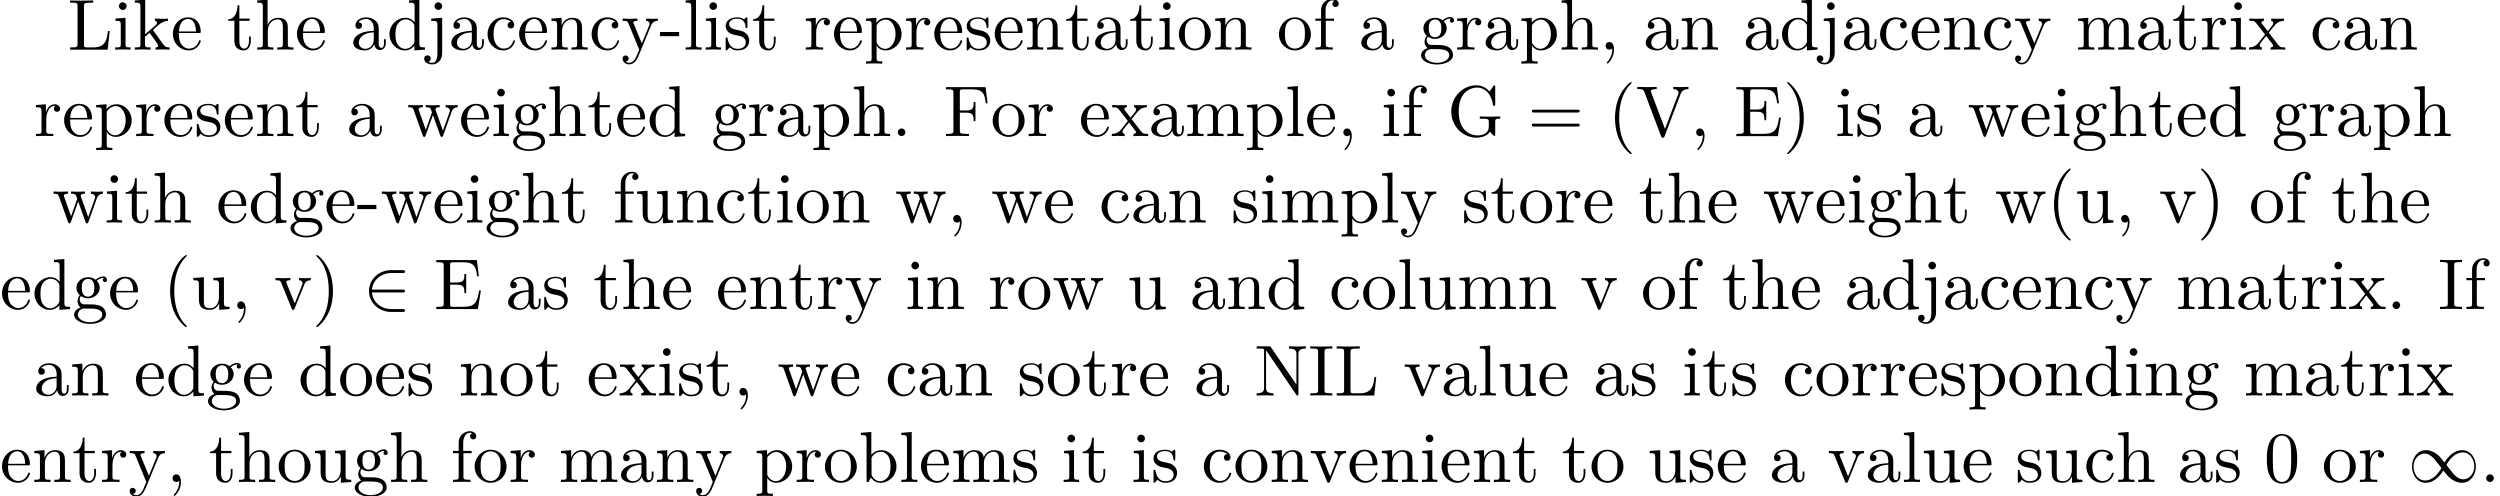 <?xml version='1.0' encoding='UTF-8'?>
<!-- This file was generated by dvisvgm 2.11.1 -->
<svg version='1.1' xmlns='http://www.w3.org/2000/svg' xmlns:xlink='http://www.w3.org/1999/xlink' width='345.644pt' height='68.576pt' viewBox='0 -66.639 345.644 68.576'>
<defs>
<path id='g1-40' d='M3.298 2.391C3.298 2.361 3.298 2.341 3.128 2.172C1.883 .917 1.564-.966 1.564-2.491C1.564-4.224 1.943-5.958 3.168-7.203C3.298-7.323 3.298-7.342 3.298-7.372C3.298-7.442 3.258-7.472 3.198-7.472C3.098-7.472 2.202-6.795 1.614-5.529C1.106-4.433 .986-3.328 .986-2.491C.986-1.714 1.096-.508 1.644 .618C2.242 1.843 3.098 2.491 3.198 2.491C3.258 2.491 3.298 2.461 3.298 2.391Z'/>
<path id='g1-41' d='M2.879-2.491C2.879-3.268 2.77-4.473 2.222-5.599C1.624-6.824 .767-7.472 .667-7.472C.608-7.472 .568-7.432 .568-7.372C.568-7.342 .568-7.323 .757-7.143C1.733-6.157 2.301-4.573 2.301-2.491C2.301-.787 1.933 .966 .697 2.222C.568 2.341 .568 2.361 .568 2.391C.568 2.451 .608 2.491 .667 2.491C.767 2.491 1.664 1.813 2.252 .548C2.76-.548 2.879-1.654 2.879-2.491Z'/>
<path id='g1-44' d='M2.022-.01C2.022-.648 1.783-1.056 1.385-1.056C1.036-1.056 .857-.787 .857-.528S1.026 0 1.385 0C1.534 0 1.674-.06 1.783-.159C1.803 .628 1.524 1.235 1.086 1.704C1.026 1.763 1.016 1.773 1.016 1.813C1.016 1.883 1.066 1.923 1.116 1.923C1.235 1.923 2.022 1.136 2.022-.01Z'/>
<path id='g1-45' d='M2.75-1.863V-2.441H.11V-1.863H2.75Z'/>
<path id='g1-46' d='M1.913-.528C1.913-.817 1.674-1.056 1.385-1.056S.857-.817 .857-.528S1.096 0 1.385 0S1.913-.239 1.913-.528Z'/>
<path id='g1-48' d='M4.583-3.188C4.583-3.985 4.533-4.782 4.184-5.519C3.726-6.476 2.909-6.635 2.491-6.635C1.893-6.635 1.166-6.376 .757-5.45C.438-4.762 .389-3.985 .389-3.188C.389-2.441 .428-1.544 .837-.787C1.265 .02 1.993 .219 2.481 .219C3.019 .219 3.776 .01 4.214-.936C4.533-1.624 4.583-2.401 4.583-3.188ZM3.756-3.308C3.756-2.56 3.756-1.883 3.646-1.245C3.497-.299 2.929 0 2.481 0C2.092 0 1.504-.249 1.325-1.205C1.215-1.803 1.215-2.72 1.215-3.308C1.215-3.945 1.215-4.603 1.295-5.141C1.484-6.326 2.232-6.416 2.481-6.416C2.809-6.416 3.467-6.237 3.656-5.25C3.756-4.692 3.756-3.935 3.756-3.308Z'/>
<path id='g1-61' d='M7.183-3.457C7.183-3.656 6.994-3.656 6.854-3.656H.887C.747-3.656 .558-3.656 .558-3.457S.747-3.258 .897-3.258H6.844C6.994-3.258 7.183-3.258 7.183-3.457ZM7.183-1.524C7.183-1.724 6.994-1.724 6.844-1.724H.897C.747-1.724 .558-1.724 .558-1.524S.747-1.325 .887-1.325H6.854C6.994-1.325 7.183-1.325 7.183-1.524Z'/>
<path id='g1-69' d='M6.496-2.57H6.247C5.998-1.036 5.768-.309 4.055-.309H2.73C2.262-.309 2.242-.379 2.242-.707V-3.367H3.138C4.105-3.367 4.214-3.049 4.214-2.202H4.463V-4.842H4.214C4.214-3.985 4.105-3.676 3.138-3.676H2.242V-6.067C2.242-6.396 2.262-6.466 2.73-6.466H4.015C5.539-6.466 5.808-5.918 5.968-4.533H6.217L5.938-6.775H.329V-6.466H.568C1.335-6.466 1.355-6.356 1.355-5.998V-.777C1.355-.418 1.335-.309 .568-.309H.329V0H6.077L6.496-2.57Z'/>
<path id='g1-70' d='M6.077-4.533L5.798-6.775H.329V-6.466H.568C1.335-6.466 1.355-6.356 1.355-5.998V-.777C1.355-.418 1.335-.309 .568-.309H.329V0C.677-.03 1.455-.03 1.843-.03C2.252-.03 3.158-.03 3.517 0V-.309H3.188C2.242-.309 2.242-.438 2.242-.787V-3.238H3.098C4.055-3.238 4.154-2.919 4.154-2.072H4.403V-4.712H4.154C4.154-3.875 4.055-3.547 3.098-3.547H2.242V-6.067C2.242-6.396 2.262-6.466 2.73-6.466H3.925C5.42-6.466 5.669-5.908 5.828-4.533H6.077Z'/>
<path id='g1-71' d='M7.323-2.411V-2.72L6.107-2.69C5.709-2.69 4.862-2.69 4.503-2.72V-2.411H4.822C5.719-2.411 5.748-2.301 5.748-1.933V-1.295C5.748-.179 4.483-.09 4.204-.09C3.557-.09 1.584-.438 1.584-3.407C1.584-6.386 3.547-6.715 4.144-6.715C5.21-6.715 6.117-5.818 6.316-4.354C6.336-4.214 6.336-4.184 6.476-4.184C6.635-4.184 6.635-4.214 6.635-4.423V-6.785C6.635-6.954 6.635-7.024 6.526-7.024C6.486-7.024 6.446-7.024 6.366-6.904L5.868-6.167C5.549-6.486 5.011-7.024 4.025-7.024C2.172-7.024 .558-5.45 .558-3.407S2.152 .219 4.045 .219C4.772 .219 5.569-.04 5.908-.628C6.037-.408 6.436-.01 6.545-.01C6.635-.01 6.635-.09 6.635-.239V-1.973C6.635-2.361 6.675-2.411 7.323-2.411Z'/>
<path id='g1-73' d='M3.318 0V-.309H3.059C2.271-.309 2.242-.418 2.242-.777V-6.027C2.242-6.386 2.271-6.496 3.059-6.496H3.318V-6.804C2.969-6.775 2.182-6.775 1.803-6.775C1.415-6.775 .628-6.775 .279-6.804V-6.496H.538C1.325-6.496 1.355-6.386 1.355-6.027V-.777C1.355-.418 1.325-.309 .538-.309H.279V0C.628-.03 1.415-.03 1.793-.03C2.182-.03 2.969-.03 3.318 0Z'/>
<path id='g1-76' d='M5.798-2.57H5.549C5.44-1.554 5.3-.309 3.547-.309H2.73C2.262-.309 2.242-.379 2.242-.707V-6.017C2.242-6.356 2.242-6.496 3.188-6.496H3.517V-6.804C3.158-6.775 2.252-6.775 1.843-6.775C1.455-6.775 .677-6.775 .329-6.804V-6.496H.568C1.335-6.496 1.355-6.386 1.355-6.027V-.777C1.355-.418 1.335-.309 .568-.309H.329V0H5.519L5.798-2.57Z'/>
<path id='g1-78' d='M7.133-6.496V-6.804L5.968-6.775L4.802-6.804V-6.496C5.828-6.496 5.828-6.027 5.828-5.758V-1.504L2.311-6.675C2.222-6.795 2.212-6.804 2.022-6.804H.329V-6.496H.618C.767-6.496 .966-6.486 1.116-6.476C1.345-6.446 1.355-6.436 1.355-6.247V-1.046C1.355-.777 1.355-.309 .329-.309V0L1.494-.03L2.66 0V-.309C1.634-.309 1.634-.777 1.634-1.046V-6.227C1.684-6.177 1.694-6.167 1.733-6.107L5.798-.13C5.888-.01 5.898 0 5.968 0C6.107 0 6.107-.07 6.107-.259V-5.758C6.107-6.027 6.107-6.496 7.133-6.496Z'/>
<path id='g1-86' d='M7.273-6.496V-6.804C6.964-6.785 6.565-6.775 6.306-6.775L5.171-6.804V-6.496C5.689-6.486 5.898-6.227 5.898-5.998C5.898-5.918 5.868-5.858 5.848-5.798L4.025-.996L2.122-6.027C2.062-6.167 2.062-6.207 2.062-6.207C2.062-6.496 2.63-6.496 2.879-6.496V-6.804C2.521-6.775 1.833-6.775 1.455-6.775L.189-6.804V-6.496C.837-6.496 1.026-6.496 1.166-6.117L3.477 0C3.547 .189 3.597 .219 3.726 .219C3.895 .219 3.915 .169 3.965 .03L6.187-5.828C6.326-6.197 6.595-6.486 7.273-6.496Z'/>
<path id='g1-97' d='M4.812-.887V-1.445H4.563V-.887C4.563-.309 4.314-.249 4.204-.249C3.875-.249 3.836-.697 3.836-.747V-2.74C3.836-3.158 3.836-3.547 3.477-3.915C3.088-4.304 2.59-4.463 2.112-4.463C1.295-4.463 .608-3.995 .608-3.337C.608-3.039 .807-2.869 1.066-2.869C1.345-2.869 1.524-3.068 1.524-3.328C1.524-3.447 1.474-3.776 1.016-3.786C1.285-4.134 1.773-4.244 2.092-4.244C2.58-4.244 3.148-3.856 3.148-2.969V-2.6C2.64-2.57 1.943-2.54 1.315-2.242C.568-1.903 .319-1.385 .319-.946C.319-.139 1.285 .11 1.913 .11C2.57 .11 3.029-.289 3.218-.757C3.258-.359 3.527 .06 3.995 .06C4.204 .06 4.812-.08 4.812-.887ZM3.148-1.395C3.148-.448 2.431-.11 1.983-.11C1.494-.11 1.086-.458 1.086-.956C1.086-1.504 1.504-2.331 3.148-2.391V-1.395Z'/>
<path id='g1-98' d='M5.191-2.152C5.191-3.417 4.214-4.403 3.078-4.403C2.301-4.403 1.873-3.935 1.714-3.756V-6.914L.279-6.804V-6.496C.976-6.496 1.056-6.426 1.056-5.938V0H1.305L1.664-.618C1.813-.389 2.232 .11 2.969 .11C4.154 .11 5.191-.867 5.191-2.152ZM4.364-2.162C4.364-1.793 4.344-1.196 4.055-.747C3.846-.438 3.467-.11 2.929-.11C2.481-.11 2.122-.349 1.883-.717C1.743-.927 1.743-.956 1.743-1.136V-3.188C1.743-3.377 1.743-3.387 1.853-3.547C2.242-4.105 2.79-4.184 3.029-4.184C3.477-4.184 3.836-3.925 4.075-3.547C4.334-3.138 4.364-2.57 4.364-2.162Z'/>
<path id='g1-99' d='M4.134-1.186C4.134-1.285 4.035-1.285 4.005-1.285C3.915-1.285 3.895-1.245 3.875-1.186C3.587-.259 2.939-.139 2.57-.139C2.042-.139 1.166-.568 1.166-2.172C1.166-3.796 1.983-4.214 2.511-4.214C2.6-4.214 3.228-4.204 3.577-3.846C3.168-3.816 3.108-3.517 3.108-3.387C3.108-3.128 3.288-2.929 3.567-2.929C3.826-2.929 4.025-3.098 4.025-3.397C4.025-4.075 3.268-4.463 2.501-4.463C1.255-4.463 .339-3.387 .339-2.152C.339-.877 1.325 .11 2.481 .11C3.816 .11 4.134-1.086 4.134-1.186Z'/>
<path id='g1-100' d='M5.25 0V-.309C4.553-.309 4.473-.379 4.473-.867V-6.914L3.039-6.804V-6.496C3.736-6.496 3.816-6.426 3.816-5.938V-3.786C3.527-4.144 3.098-4.403 2.56-4.403C1.385-4.403 .339-3.427 .339-2.142C.339-.877 1.315 .11 2.451 .11C3.088 .11 3.537-.229 3.786-.548V.11L5.25 0ZM3.786-1.176C3.786-.996 3.786-.976 3.676-.807C3.377-.329 2.929-.11 2.501-.11C2.052-.11 1.694-.369 1.455-.747C1.196-1.156 1.166-1.724 1.166-2.132C1.166-2.501 1.186-3.098 1.474-3.547C1.684-3.856 2.062-4.184 2.6-4.184C2.949-4.184 3.367-4.035 3.676-3.587C3.786-3.417 3.786-3.397 3.786-3.218V-1.176Z'/>
<path id='g1-101' d='M4.134-1.186C4.134-1.285 4.055-1.305 4.005-1.305C3.915-1.305 3.895-1.245 3.875-1.166C3.527-.139 2.63-.139 2.531-.139C2.032-.139 1.634-.438 1.405-.807C1.106-1.285 1.106-1.943 1.106-2.301H3.885C4.105-2.301 4.134-2.301 4.134-2.511C4.134-3.497 3.597-4.463 2.351-4.463C1.196-4.463 .279-3.437 .279-2.192C.279-.857 1.325 .11 2.471 .11C3.686 .11 4.134-.996 4.134-1.186ZM3.477-2.511H1.116C1.176-3.995 2.012-4.244 2.351-4.244C3.377-4.244 3.477-2.899 3.477-2.511Z'/>
<path id='g1-102' d='M3.557-6.326C3.557-6.695 3.188-7.024 2.66-7.024C1.963-7.024 1.116-6.496 1.116-5.44V-4.294H.329V-3.985H1.116V-.757C1.116-.309 1.006-.309 .339-.309V0L1.474-.03C1.873-.03 2.341-.03 2.74 0V-.309H2.531C1.793-.309 1.773-.418 1.773-.777V-3.985H2.909V-4.294H1.743V-5.45C1.743-6.326 2.222-6.804 2.66-6.804C2.69-6.804 2.839-6.804 2.989-6.735C2.869-6.695 2.69-6.565 2.69-6.316C2.69-6.087 2.849-5.888 3.118-5.888C3.407-5.888 3.557-6.087 3.557-6.326Z'/>
<path id='g1-103' d='M4.832-4.025C4.832-4.194 4.712-4.513 4.324-4.513C4.125-4.513 3.686-4.453 3.268-4.045C2.849-4.374 2.431-4.403 2.212-4.403C1.285-4.403 .598-3.716 .598-2.949C.598-2.511 .817-2.132 1.066-1.923C.936-1.773 .757-1.445 .757-1.096C.757-.787 .887-.408 1.196-.209C.598-.04 .279 .389 .279 .787C.279 1.504 1.265 2.052 2.481 2.052C3.656 2.052 4.692 1.544 4.692 .767C4.692 .418 4.553-.09 4.045-.369C3.517-.648 2.939-.648 2.331-.648C2.082-.648 1.654-.648 1.584-.658C1.265-.697 1.056-1.006 1.056-1.325C1.056-1.365 1.056-1.594 1.225-1.793C1.614-1.514 2.022-1.484 2.212-1.484C3.138-1.484 3.826-2.172 3.826-2.939C3.826-3.308 3.666-3.676 3.417-3.905C3.776-4.244 4.134-4.294 4.314-4.294C4.314-4.294 4.384-4.294 4.413-4.284C4.304-4.244 4.254-4.134 4.254-4.015C4.254-3.846 4.384-3.726 4.543-3.726C4.643-3.726 4.832-3.796 4.832-4.025ZM3.078-2.949C3.078-2.68 3.068-2.361 2.919-2.112C2.839-1.993 2.61-1.714 2.212-1.714C1.345-1.714 1.345-2.71 1.345-2.939C1.345-3.208 1.355-3.527 1.504-3.776C1.584-3.895 1.813-4.174 2.212-4.174C3.078-4.174 3.078-3.178 3.078-2.949ZM4.174 .787C4.174 1.325 3.467 1.823 2.491 1.823C1.484 1.823 .797 1.315 .797 .787C.797 .329 1.176-.04 1.614-.07H2.202C3.059-.07 4.174-.07 4.174 .787Z'/>
<path id='g1-104' d='M5.33 0V-.309C4.812-.309 4.563-.309 4.553-.608V-2.511C4.553-3.367 4.553-3.676 4.244-4.035C4.105-4.204 3.776-4.403 3.198-4.403C2.361-4.403 1.923-3.806 1.763-3.447H1.753V-6.914L.319-6.804V-6.496C1.016-6.496 1.096-6.426 1.096-5.938V-.757C1.096-.309 .986-.309 .319-.309V0L1.445-.03L2.56 0V-.309C1.893-.309 1.783-.309 1.783-.757V-2.59C1.783-3.626 2.491-4.184 3.128-4.184C3.756-4.184 3.866-3.646 3.866-3.078V-.757C3.866-.309 3.756-.309 3.088-.309V0L4.214-.03L5.33 0Z'/>
<path id='g1-105' d='M2.461 0V-.309C1.803-.309 1.763-.359 1.763-.747V-4.403L.369-4.294V-3.985C1.016-3.985 1.106-3.925 1.106-3.437V-.757C1.106-.309 .996-.309 .329-.309V0L1.425-.03C1.773-.03 2.122-.01 2.461 0ZM1.913-6.017C1.913-6.286 1.684-6.545 1.385-6.545C1.046-6.545 .847-6.267 .847-6.017C.847-5.748 1.076-5.489 1.375-5.489C1.714-5.489 1.913-5.768 1.913-6.017Z'/>
<path id='g1-106' d='M2.092 .498V-4.403L.578-4.294V-3.985C1.345-3.985 1.435-3.915 1.435-3.427V.518C1.435 .966 1.345 1.823 .707 1.823C.658 1.823 .428 1.823 .169 1.694C.319 1.654 .518 1.514 .518 1.245C.518 .986 .339 .787 .06 .787S-.399 .986-.399 1.245C-.399 1.763 .159 2.042 .727 2.042C1.474 2.042 2.092 1.405 2.092 .498ZM2.092-6.017C2.092-6.286 1.863-6.545 1.564-6.545C1.225-6.545 1.026-6.267 1.026-6.017C1.026-5.748 1.255-5.489 1.554-5.489C1.893-5.489 2.092-5.768 2.092-6.017Z'/>
<path id='g1-107' d='M5.091 0V-.309C4.722-.309 4.503-.309 4.125-.837L2.859-2.62C2.849-2.64 2.8-2.7 2.8-2.73C2.8-2.77 3.507-3.367 3.606-3.447C4.234-3.955 4.653-3.975 4.862-3.985V-4.294C4.573-4.264 4.443-4.264 4.164-4.264C3.806-4.264 3.188-4.284 3.049-4.294V-3.985C3.238-3.975 3.337-3.866 3.337-3.736C3.337-3.537 3.198-3.417 3.118-3.347L1.714-2.132V-6.914L.279-6.804V-6.496C.976-6.496 1.056-6.426 1.056-5.938V-.757C1.056-.309 .946-.309 .279-.309V0L1.365-.03L2.461 0V-.309C1.793-.309 1.684-.309 1.684-.757V-1.783L2.321-2.331C3.088-1.275 3.507-.717 3.507-.538C3.507-.349 3.337-.309 3.148-.309V0L4.224-.03C4.513-.03 4.802-.02 5.091 0Z'/>
<path id='g1-108' d='M2.54 0V-.309C1.873-.309 1.763-.309 1.763-.757V-6.914L.329-6.804V-6.496C1.026-6.496 1.106-6.426 1.106-5.938V-.757C1.106-.309 .996-.309 .329-.309V0L1.435-.03L2.54 0Z'/>
<path id='g1-109' d='M8.1 0V-.309C7.582-.309 7.333-.309 7.323-.608V-2.511C7.323-3.367 7.323-3.676 7.014-4.035C6.874-4.204 6.545-4.403 5.968-4.403C5.131-4.403 4.692-3.806 4.523-3.427C4.384-4.294 3.646-4.403 3.198-4.403C2.471-4.403 2.002-3.975 1.724-3.357V-4.403L.319-4.294V-3.985C1.016-3.985 1.096-3.915 1.096-3.427V-.757C1.096-.309 .986-.309 .319-.309V0L1.445-.03L2.56 0V-.309C1.893-.309 1.783-.309 1.783-.757V-2.59C1.783-3.626 2.491-4.184 3.128-4.184C3.756-4.184 3.866-3.646 3.866-3.078V-.757C3.866-.309 3.756-.309 3.088-.309V0L4.214-.03L5.33 0V-.309C4.663-.309 4.553-.309 4.553-.757V-2.59C4.553-3.626 5.26-4.184 5.898-4.184C6.526-4.184 6.635-3.646 6.635-3.078V-.757C6.635-.309 6.526-.309 5.858-.309V0L6.984-.03L8.1 0Z'/>
<path id='g1-110' d='M5.33 0V-.309C4.812-.309 4.563-.309 4.553-.608V-2.511C4.553-3.367 4.553-3.676 4.244-4.035C4.105-4.204 3.776-4.403 3.198-4.403C2.471-4.403 2.002-3.975 1.724-3.357V-4.403L.319-4.294V-3.985C1.016-3.985 1.096-3.915 1.096-3.427V-.757C1.096-.309 .986-.309 .319-.309V0L1.445-.03L2.56 0V-.309C1.893-.309 1.783-.309 1.783-.757V-2.59C1.783-3.626 2.491-4.184 3.128-4.184C3.756-4.184 3.866-3.646 3.866-3.078V-.757C3.866-.309 3.756-.309 3.088-.309V0L4.214-.03L5.33 0Z'/>
<path id='g1-111' d='M4.692-2.132C4.692-3.407 3.696-4.463 2.491-4.463C1.245-4.463 .279-3.377 .279-2.132C.279-.847 1.315 .11 2.481 .11C3.686 .11 4.692-.867 4.692-2.132ZM3.866-2.212C3.866-1.853 3.866-1.315 3.646-.877C3.427-.428 2.989-.139 2.491-.139C2.062-.139 1.624-.349 1.355-.807C1.106-1.245 1.106-1.853 1.106-2.212C1.106-2.6 1.106-3.138 1.345-3.577C1.614-4.035 2.082-4.244 2.481-4.244C2.919-4.244 3.347-4.025 3.606-3.597S3.866-2.59 3.866-2.212Z'/>
<path id='g1-112' d='M5.191-2.152C5.191-3.417 4.224-4.403 3.108-4.403C2.331-4.403 1.913-3.965 1.714-3.746V-4.403L.279-4.294V-3.985C.986-3.985 1.056-3.925 1.056-3.487V1.176C1.056 1.624 .946 1.624 .279 1.624V1.933L1.395 1.903L2.521 1.933V1.624C1.853 1.624 1.743 1.624 1.743 1.176V-.498V-.588C1.793-.428 2.212 .11 2.969 .11C4.154 .11 5.191-.867 5.191-2.152ZM4.364-2.152C4.364-.946 3.666-.11 2.929-.11C2.531-.11 2.152-.309 1.883-.717C1.743-.927 1.743-.936 1.743-1.136V-3.357C2.032-3.866 2.521-4.154 3.029-4.154C3.756-4.154 4.364-3.278 4.364-2.152Z'/>
<path id='g1-114' d='M3.626-3.796C3.626-4.115 3.318-4.403 2.889-4.403C2.162-4.403 1.803-3.736 1.664-3.308V-4.403L.279-4.294V-3.985C.976-3.985 1.056-3.915 1.056-3.427V-.757C1.056-.309 .946-.309 .279-.309V0L1.415-.03C1.813-.03 2.281-.03 2.68 0V-.309H2.471C1.733-.309 1.714-.418 1.714-.777V-2.311C1.714-3.298 2.132-4.184 2.889-4.184C2.959-4.184 2.979-4.184 2.999-4.174C2.969-4.164 2.77-4.045 2.77-3.786C2.77-3.507 2.979-3.357 3.198-3.357C3.377-3.357 3.626-3.477 3.626-3.796Z'/>
<path id='g1-115' d='M3.587-1.275C3.587-1.803 3.288-2.102 3.168-2.222C2.839-2.54 2.451-2.62 2.032-2.7C1.474-2.809 .807-2.939 .807-3.517C.807-3.866 1.066-4.274 1.923-4.274C3.019-4.274 3.068-3.377 3.088-3.068C3.098-2.979 3.208-2.979 3.208-2.979C3.337-2.979 3.337-3.029 3.337-3.218V-4.224C3.337-4.394 3.337-4.463 3.228-4.463C3.178-4.463 3.158-4.463 3.029-4.344C2.999-4.304 2.899-4.214 2.859-4.184C2.481-4.463 2.072-4.463 1.923-4.463C.707-4.463 .329-3.796 .329-3.238C.329-2.889 .488-2.61 .757-2.391C1.076-2.132 1.355-2.072 2.072-1.933C2.291-1.893 3.108-1.733 3.108-1.016C3.108-.508 2.76-.11 1.983-.11C1.146-.11 .787-.677 .598-1.524C.568-1.654 .558-1.694 .458-1.694C.329-1.694 .329-1.624 .329-1.445V-.13C.329 .04 .329 .11 .438 .11C.488 .11 .498 .1 .687-.09C.707-.11 .707-.13 .887-.319C1.325 .1 1.773 .11 1.983 .11C3.128 .11 3.587-.558 3.587-1.275Z'/>
<path id='g1-116' d='M3.308-1.235V-1.803H3.059V-1.255C3.059-.518 2.76-.139 2.391-.139C1.724-.139 1.724-1.046 1.724-1.215V-3.985H3.148V-4.294H1.724V-6.127H1.474C1.465-5.31 1.166-4.244 .189-4.204V-3.985H1.036V-1.235C1.036-.01 1.963 .11 2.321 .11C3.029 .11 3.308-.598 3.308-1.235Z'/>
<path id='g1-117' d='M5.33 0V-.309C4.633-.309 4.553-.379 4.553-.867V-4.403L3.088-4.294V-3.985C3.786-3.985 3.866-3.915 3.866-3.427V-1.654C3.866-.787 3.387-.11 2.66-.11C1.823-.11 1.783-.578 1.783-1.096V-4.403L.319-4.294V-3.985C1.096-3.985 1.096-3.955 1.096-3.068V-1.574C1.096-.797 1.096 .11 2.61 .11C3.168 .11 3.606-.169 3.895-.787V.11L5.33 0Z'/>
<path id='g1-118' d='M5.061-3.985V-4.294C4.832-4.274 4.543-4.264 4.314-4.264L3.447-4.294V-3.985C3.816-3.975 3.925-3.746 3.925-3.557C3.925-3.467 3.905-3.427 3.866-3.318L2.849-.777L1.733-3.557C1.674-3.686 1.674-3.726 1.674-3.726C1.674-3.985 2.062-3.985 2.242-3.985V-4.294L1.156-4.264C.887-4.264 .488-4.274 .189-4.294V-3.985C.817-3.985 .857-3.925 .986-3.616L2.421-.08C2.481 .06 2.501 .11 2.63 .11S2.8 .02 2.839-.08L4.144-3.318C4.234-3.547 4.403-3.975 5.061-3.985Z'/>
<path id='g1-119' d='M7.004-3.985V-4.294C6.785-4.274 6.496-4.264 6.276-4.264L5.35-4.294V-3.985C5.709-3.975 5.928-3.796 5.928-3.507C5.928-3.447 5.928-3.427 5.878-3.298L4.971-.747L3.985-3.527C3.945-3.646 3.935-3.666 3.935-3.716C3.935-3.985 4.324-3.985 4.523-3.985V-4.294L3.487-4.264C3.188-4.264 2.899-4.274 2.6-4.294V-3.985C2.969-3.985 3.128-3.965 3.228-3.836C3.278-3.776 3.387-3.477 3.457-3.288L2.6-.877L1.654-3.537C1.604-3.656 1.604-3.676 1.604-3.716C1.604-3.985 1.993-3.985 2.192-3.985V-4.294L1.106-4.264L.179-4.294V-3.985C.677-3.985 .797-3.955 .917-3.636L2.172-.11C2.222 .03 2.252 .11 2.381 .11S2.531 .05 2.58-.09L3.587-2.909L4.603-.08C4.643 .03 4.672 .11 4.802 .11S4.961 .02 5.001-.08L6.167-3.347C6.346-3.846 6.655-3.975 7.004-3.985Z'/>
<path id='g1-120' d='M5.141 0V-.309C4.603-.309 4.423-.329 4.194-.618L2.859-2.341C3.158-2.72 3.537-3.208 3.776-3.467C4.085-3.826 4.493-3.975 4.961-3.985V-4.294C4.702-4.274 4.403-4.264 4.144-4.264C3.846-4.264 3.318-4.284 3.188-4.294V-3.985C3.397-3.965 3.477-3.836 3.477-3.676S3.377-3.387 3.328-3.328L2.71-2.55L1.933-3.557C1.843-3.656 1.843-3.676 1.843-3.736C1.843-3.885 1.993-3.975 2.192-3.985V-4.294L1.116-4.264C.907-4.264 .438-4.274 .169-4.294V-3.985C.867-3.985 .877-3.975 1.345-3.377L2.331-2.092C1.863-1.494 1.863-1.474 1.395-.907C.917-.329 .329-.309 .12-.309V0C.379-.02 .687-.03 .946-.03L1.893 0V-.309C1.674-.339 1.604-.468 1.604-.618C1.604-.837 1.893-1.166 2.501-1.883L3.258-.887C3.337-.777 3.467-.618 3.467-.558C3.467-.468 3.377-.319 3.108-.309V0L4.184-.03C4.453-.03 4.842-.02 5.141 0Z'/>
<path id='g1-121' d='M5.061-3.985V-4.294C4.832-4.274 4.543-4.264 4.314-4.264L3.447-4.294V-3.985C3.756-3.975 3.915-3.806 3.915-3.557C3.915-3.457 3.905-3.437 3.856-3.318L2.849-.867L1.743-3.547C1.704-3.646 1.684-3.686 1.684-3.726C1.684-3.985 2.052-3.985 2.242-3.985V-4.294L1.156-4.264C.887-4.264 .488-4.274 .189-4.294V-3.985C.667-3.985 .857-3.985 .996-3.636L2.491 0L2.242 .588C2.022 1.136 1.743 1.823 1.106 1.823C1.056 1.823 .827 1.823 .638 1.644C.946 1.604 1.026 1.385 1.026 1.225C1.026 .966 .837 .807 .608 .807C.408 .807 .189 .936 .189 1.235C.189 1.684 .608 2.042 1.106 2.042C1.733 2.042 2.142 1.474 2.381 .907L4.134-3.347C4.394-3.975 4.902-3.985 5.061-3.985Z'/>
<path id='g0-49' d='M9.395-2.152C9.395-3.258 8.697-4.403 7.512-4.403C6.077-4.403 5.191-2.929 5.061-2.71C4.394-3.517 4.384-3.527 4.164-3.716C3.846-3.985 3.258-4.403 2.471-4.403C1.315-4.403 .558-3.318 .558-2.142C.558-1.036 1.255 .11 2.441 .11C3.875 .11 4.762-1.365 4.892-1.584C5.559-.777 5.569-.767 5.788-.578C6.107-.309 6.695 .11 7.482 .11C8.638 .11 9.395-.976 9.395-2.152ZM9.176-2.152C9.176-1.156 8.478-.369 7.641-.369C7.183-.369 6.775-.598 6.326-1.086C6.047-1.395 5.599-2.022 5.32-2.361C5.699-3.039 6.456-4.085 7.582-4.085C8.638-4.085 9.176-3.049 9.176-2.152ZM4.633-1.933C4.254-1.255 3.497-.209 2.371-.209C1.315-.209 .777-1.245 .777-2.142C.777-3.138 1.474-3.925 2.311-3.925C2.77-3.925 3.178-3.696 3.626-3.208C3.905-2.899 4.354-2.271 4.633-1.933Z'/>
<path id='g0-50' d='M5.808 .199C5.808 0 5.619 0 5.479 0H3.895C2.501 0 1.355-.956 1.235-2.291H5.479C5.619-2.291 5.808-2.291 5.808-2.491S5.619-2.69 5.479-2.69H1.235C1.355-4.045 2.531-4.981 3.885-4.981H5.479C5.619-4.981 5.808-4.981 5.808-5.181S5.619-5.38 5.479-5.38H3.856C2.262-5.38 .827-4.164 .827-2.491C.827-.837 2.242 .399 3.866 .399H5.479C5.619 .399 5.808 .399 5.808 .199Z'/>
</defs>
<g id='page1'>
<use x='9.367' y='-59.776' xlink:href='#g1-76'/>
<use x='15.594' y='-59.776' xlink:href='#g1-105'/>
<use x='18.361' y='-59.776' xlink:href='#g1-107'/>
<use x='23.62' y='-59.776' xlink:href='#g1-101'/>
<use x='31.368' y='-59.776' xlink:href='#g1-116'/>
<use x='35.243' y='-59.776' xlink:href='#g1-104'/>
<use x='40.778' y='-59.776' xlink:href='#g1-101'/>
<use x='48.526' y='-59.776' xlink:href='#g1-97'/>
<use x='53.508' y='-59.776' xlink:href='#g1-100'/>
<use x='59.042' y='-59.776' xlink:href='#g1-106'/>
<use x='62.086' y='-59.776' xlink:href='#g1-97'/>
<use x='67.068' y='-59.776' xlink:href='#g1-99'/>
<use x='71.496' y='-59.776' xlink:href='#g1-101'/>
<use x='75.924' y='-59.776' xlink:href='#g1-110'/>
<use x='81.458' y='-59.776' xlink:href='#g1-99'/>
<use x='85.886' y='-59.776' xlink:href='#g1-121'/>
<use x='91.144' y='-59.776' xlink:href='#g1-45'/>
<use x='94.465' y='-59.776' xlink:href='#g1-108'/>
<use x='97.233' y='-59.776' xlink:href='#g1-105'/>
<use x='100' y='-59.776' xlink:href='#g1-115'/>
<use x='103.93' y='-59.776' xlink:href='#g1-116'/>
<use x='111.125' y='-59.776' xlink:href='#g1-114'/>
<use x='115.027' y='-59.776' xlink:href='#g1-101'/>
<use x='119.455' y='-59.776' xlink:href='#g1-112'/>
<use x='124.99' y='-59.776' xlink:href='#g1-114'/>
<use x='128.892' y='-59.776' xlink:href='#g1-101'/>
<use x='133.32' y='-59.776' xlink:href='#g1-115'/>
<use x='137.25' y='-59.776' xlink:href='#g1-101'/>
<use x='141.678' y='-59.776' xlink:href='#g1-110'/>
<use x='147.212' y='-59.776' xlink:href='#g1-116'/>
<use x='151.087' y='-59.776' xlink:href='#g1-97'/>
<use x='156.068' y='-59.776' xlink:href='#g1-116'/>
<use x='159.943' y='-59.776' xlink:href='#g1-105'/>
<use x='162.71' y='-59.776' xlink:href='#g1-111'/>
<use x='167.691' y='-59.776' xlink:href='#g1-110'/>
<use x='176.547' y='-59.776' xlink:href='#g1-111'/>
<use x='181.528' y='-59.776' xlink:href='#g1-102'/>
<use x='187.893' y='-59.776' xlink:href='#g1-97'/>
<use x='196.195' y='-59.776' xlink:href='#g1-103'/>
<use x='201.177' y='-59.776' xlink:href='#g1-114'/>
<use x='205.079' y='-59.776' xlink:href='#g1-97'/>
<use x='210.06' y='-59.776' xlink:href='#g1-112'/>
<use x='215.595' y='-59.776' xlink:href='#g1-104'/>
<use x='221.13' y='-59.776' xlink:href='#g1-44'/>
<use x='227.218' y='-59.776' xlink:href='#g1-97'/>
<use x='232.199' y='-59.776' xlink:href='#g1-110'/>
<use x='241.055' y='-59.776' xlink:href='#g1-97'/>
<use x='246.036' y='-59.776' xlink:href='#g1-100'/>
<use x='251.571' y='-59.776' xlink:href='#g1-106'/>
<use x='254.615' y='-59.776' xlink:href='#g1-97'/>
<use x='259.596' y='-59.776' xlink:href='#g1-99'/>
<use x='264.024' y='-59.776' xlink:href='#g1-101'/>
<use x='268.452' y='-59.776' xlink:href='#g1-110'/>
<use x='273.987' y='-59.776' xlink:href='#g1-99'/>
<use x='278.415' y='-59.776' xlink:href='#g1-121'/>
<use x='286.994' y='-59.776' xlink:href='#g1-109'/>
<use x='295.296' y='-59.776' xlink:href='#g1-97'/>
<use x='300.277' y='-59.776' xlink:href='#g1-116'/>
<use x='304.151' y='-59.776' xlink:href='#g1-114'/>
<use x='308.053' y='-59.776' xlink:href='#g1-105'/>
<use x='310.821' y='-59.776' xlink:href='#g1-120'/>
<use x='319.4' y='-59.776' xlink:href='#g1-99'/>
<use x='323.828' y='-59.776' xlink:href='#g1-97'/>
<use x='328.809' y='-59.776' xlink:href='#g1-110'/>
<use x='4.684' y='-47.821' xlink:href='#g1-114'/>
<use x='8.586' y='-47.821' xlink:href='#g1-101'/>
<use x='13.014' y='-47.821' xlink:href='#g1-112'/>
<use x='18.549' y='-47.821' xlink:href='#g1-114'/>
<use x='22.451' y='-47.821' xlink:href='#g1-101'/>
<use x='26.879' y='-47.821' xlink:href='#g1-115'/>
<use x='30.808' y='-47.821' xlink:href='#g1-101'/>
<use x='35.236' y='-47.821' xlink:href='#g1-110'/>
<use x='40.771' y='-47.821' xlink:href='#g1-116'/>
<use x='47.966' y='-47.821' xlink:href='#g1-97'/>
<use x='56.268' y='-47.821' xlink:href='#g1-119'/>
<use x='63.464' y='-47.821' xlink:href='#g1-101'/>
<use x='67.891' y='-47.821' xlink:href='#g1-105'/>
<use x='70.659' y='-47.821' xlink:href='#g1-103'/>
<use x='75.64' y='-47.821' xlink:href='#g1-104'/>
<use x='81.175' y='-47.821' xlink:href='#g1-116'/>
<use x='85.049' y='-47.821' xlink:href='#g1-101'/>
<use x='89.477' y='-47.821' xlink:href='#g1-100'/>
<use x='98.333' y='-47.821' xlink:href='#g1-103'/>
<use x='103.314' y='-47.821' xlink:href='#g1-114'/>
<use x='107.216' y='-47.821' xlink:href='#g1-97'/>
<use x='112.198' y='-47.821' xlink:href='#g1-112'/>
<use x='117.732' y='-47.821' xlink:href='#g1-104'/>
<use x='123.267' y='-47.821' xlink:href='#g1-46'/>
<use x='130.462' y='-47.821' xlink:href='#g1-70'/>
<use x='136.966' y='-47.821' xlink:href='#g1-111'/>
<use x='141.947' y='-47.821' xlink:href='#g1-114'/>
<use x='149.17' y='-47.821' xlink:href='#g1-101'/>
<use x='153.598' y='-47.821' xlink:href='#g1-120'/>
<use x='158.856' y='-47.821' xlink:href='#g1-97'/>
<use x='163.838' y='-47.821' xlink:href='#g1-109'/>
<use x='172.139' y='-47.821' xlink:href='#g1-112'/>
<use x='177.674' y='-47.821' xlink:href='#g1-108'/>
<use x='180.442' y='-47.821' xlink:href='#g1-101'/>
<use x='184.869' y='-47.821' xlink:href='#g1-44'/>
<use x='190.958' y='-47.821' xlink:href='#g1-105'/>
<use x='193.725' y='-47.821' xlink:href='#g1-102'/>
<use x='200.09' y='-47.821' xlink:href='#g1-71'/>
<use x='211.229' y='-47.821' xlink:href='#g1-61'/>
<use x='222.298' y='-47.821' xlink:href='#g1-40'/>
<use x='226.173' y='-47.821' xlink:href='#g1-86'/>
<use x='233.645' y='-47.821' xlink:href='#g1-44'/>
<use x='239.733' y='-47.821' xlink:href='#g1-69'/>
<use x='246.513' y='-47.821' xlink:href='#g1-41'/>
<use x='253.709' y='-47.821' xlink:href='#g1-105'/>
<use x='256.476' y='-47.821' xlink:href='#g1-115'/>
<use x='263.727' y='-47.821' xlink:href='#g1-97'/>
<use x='272.029' y='-47.821' xlink:href='#g1-119'/>
<use x='279.224' y='-47.821' xlink:href='#g1-101'/>
<use x='283.652' y='-47.821' xlink:href='#g1-105'/>
<use x='286.419' y='-47.821' xlink:href='#g1-103'/>
<use x='291.4' y='-47.821' xlink:href='#g1-104'/>
<use x='296.935' y='-47.821' xlink:href='#g1-116'/>
<use x='300.81' y='-47.821' xlink:href='#g1-101'/>
<use x='305.238' y='-47.821' xlink:href='#g1-100'/>
<use x='314.093' y='-47.821' xlink:href='#g1-103'/>
<use x='319.074' y='-47.821' xlink:href='#g1-114'/>
<use x='322.976' y='-47.821' xlink:href='#g1-97'/>
<use x='327.958' y='-47.821' xlink:href='#g1-112'/>
<use x='333.493' y='-47.821' xlink:href='#g1-104'/>
<use x='7.224' y='-35.866' xlink:href='#g1-119'/>
<use x='14.419' y='-35.866' xlink:href='#g1-105'/>
<use x='17.186' y='-35.866' xlink:href='#g1-116'/>
<use x='21.061' y='-35.866' xlink:href='#g1-104'/>
<use x='29.916' y='-35.866' xlink:href='#g1-101'/>
<use x='34.344' y='-35.866' xlink:href='#g1-100'/>
<use x='39.879' y='-35.866' xlink:href='#g1-103'/>
<use x='44.86' y='-35.866' xlink:href='#g1-101'/>
<use x='49.288' y='-35.866' xlink:href='#g1-45'/>
<use x='52.609' y='-35.866' xlink:href='#g1-119'/>
<use x='59.804' y='-35.866' xlink:href='#g1-101'/>
<use x='64.232' y='-35.866' xlink:href='#g1-105'/>
<use x='66.999' y='-35.866' xlink:href='#g1-103'/>
<use x='71.981' y='-35.866' xlink:href='#g1-104'/>
<use x='77.515' y='-35.866' xlink:href='#g1-116'/>
<use x='84.711' y='-35.866' xlink:href='#g1-102'/>
<use x='87.755' y='-35.866' xlink:href='#g1-117'/>
<use x='93.29' y='-35.866' xlink:href='#g1-110'/>
<use x='98.824' y='-35.866' xlink:href='#g1-99'/>
<use x='103.252' y='-35.866' xlink:href='#g1-116'/>
<use x='107.127' y='-35.866' xlink:href='#g1-105'/>
<use x='109.894' y='-35.866' xlink:href='#g1-111'/>
<use x='114.875' y='-35.866' xlink:href='#g1-110'/>
<use x='123.731' y='-35.866' xlink:href='#g1-119'/>
<use x='130.926' y='-35.866' xlink:href='#g1-44'/>
<use x='137.014' y='-35.866' xlink:href='#g1-119'/>
<use x='144.209' y='-35.866' xlink:href='#g1-101'/>
<use x='151.958' y='-35.866' xlink:href='#g1-99'/>
<use x='156.386' y='-35.866' xlink:href='#g1-97'/>
<use x='161.367' y='-35.866' xlink:href='#g1-110'/>
<use x='170.223' y='-35.866' xlink:href='#g1-115'/>
<use x='174.153' y='-35.866' xlink:href='#g1-105'/>
<use x='176.92' y='-35.866' xlink:href='#g1-109'/>
<use x='185.222' y='-35.866' xlink:href='#g1-112'/>
<use x='190.757' y='-35.866' xlink:href='#g1-108'/>
<use x='193.524' y='-35.866' xlink:href='#g1-121'/>
<use x='202.103' y='-35.866' xlink:href='#g1-115'/>
<use x='206.033' y='-35.866' xlink:href='#g1-116'/>
<use x='209.907' y='-35.866' xlink:href='#g1-111'/>
<use x='214.889' y='-35.866' xlink:href='#g1-114'/>
<use x='218.791' y='-35.866' xlink:href='#g1-101'/>
<use x='226.54' y='-35.866' xlink:href='#g1-116'/>
<use x='230.414' y='-35.866' xlink:href='#g1-104'/>
<use x='235.949' y='-35.866' xlink:href='#g1-101'/>
<use x='243.698' y='-35.866' xlink:href='#g1-119'/>
<use x='250.893' y='-35.866' xlink:href='#g1-101'/>
<use x='255.32' y='-35.866' xlink:href='#g1-105'/>
<use x='258.088' y='-35.866' xlink:href='#g1-103'/>
<use x='263.069' y='-35.866' xlink:href='#g1-104'/>
<use x='268.604' y='-35.866' xlink:href='#g1-116'/>
<use x='275.799' y='-35.866' xlink:href='#g1-119'/>
<use x='282.994' y='-35.866' xlink:href='#g1-40'/>
<use x='286.869' y='-35.866' xlink:href='#g1-117'/>
<use x='292.403' y='-35.866' xlink:href='#g1-44'/>
<use x='298.492' y='-35.866' xlink:href='#g1-118'/>
<use x='303.75' y='-35.866' xlink:href='#g1-41'/>
<use x='310.945' y='-35.866' xlink:href='#g1-111'/>
<use x='315.927' y='-35.866' xlink:href='#g1-102'/>
<use x='322.292' y='-35.866' xlink:href='#g1-116'/>
<use x='326.166' y='-35.866' xlink:href='#g1-104'/>
<use x='331.701' y='-35.866' xlink:href='#g1-101'/>
<use x='0' y='-23.91' xlink:href='#g1-101'/>
<use x='4.428' y='-23.91' xlink:href='#g1-100'/>
<use x='9.963' y='-23.91' xlink:href='#g1-103'/>
<use x='14.944' y='-23.91' xlink:href='#g1-101'/>
<use x='22.531' y='-23.91' xlink:href='#g1-40'/>
<use x='26.406' y='-23.91' xlink:href='#g1-117'/>
<use x='31.94' y='-23.91' xlink:href='#g1-44'/>
<use x='37.899' y='-23.91' xlink:href='#g1-118'/>
<use x='43.158' y='-23.91' xlink:href='#g1-41'/>
<use x='50.192' y='-23.91' xlink:href='#g0-50'/>
<use x='59.993' y='-23.91' xlink:href='#g1-69'/>
<use x='69.932' y='-23.91' xlink:href='#g1-97'/>
<use x='74.913' y='-23.91' xlink:href='#g1-115'/>
<use x='82.002' y='-23.91' xlink:href='#g1-116'/>
<use x='85.877' y='-23.91' xlink:href='#g1-104'/>
<use x='91.412' y='-23.91' xlink:href='#g1-101'/>
<use x='98.999' y='-23.91' xlink:href='#g1-101'/>
<use x='103.427' y='-23.91' xlink:href='#g1-110'/>
<use x='108.962' y='-23.91' xlink:href='#g1-116'/>
<use x='112.836' y='-23.91' xlink:href='#g1-114'/>
<use x='116.738' y='-23.91' xlink:href='#g1-121'/>
<use x='125.156' y='-23.91' xlink:href='#g1-105'/>
<use x='127.923' y='-23.91' xlink:href='#g1-110'/>
<use x='136.617' y='-23.91' xlink:href='#g1-114'/>
<use x='140.519' y='-23.91' xlink:href='#g1-111'/>
<use x='145.501' y='-23.91' xlink:href='#g1-119'/>
<use x='155.855' y='-23.91' xlink:href='#g1-117'/>
<use x='164.549' y='-23.91' xlink:href='#g1-97'/>
<use x='169.53' y='-23.91' xlink:href='#g1-110'/>
<use x='175.065' y='-23.91' xlink:href='#g1-100'/>
<use x='183.759' y='-23.91' xlink:href='#g1-99'/>
<use x='188.187' y='-23.91' xlink:href='#g1-111'/>
<use x='193.168' y='-23.91' xlink:href='#g1-108'/>
<use x='195.936' y='-23.91' xlink:href='#g1-117'/>
<use x='201.471' y='-23.91' xlink:href='#g1-109'/>
<use x='209.772' y='-23.91' xlink:href='#g1-110'/>
<use x='218.466' y='-23.91' xlink:href='#g1-118'/>
<use x='226.884' y='-23.91' xlink:href='#g1-111'/>
<use x='231.865' y='-23.91' xlink:href='#g1-102'/>
<use x='238.069' y='-23.91' xlink:href='#g1-116'/>
<use x='241.943' y='-23.91' xlink:href='#g1-104'/>
<use x='247.478' y='-23.91' xlink:href='#g1-101'/>
<use x='255.065' y='-23.91' xlink:href='#g1-97'/>
<use x='260.047' y='-23.91' xlink:href='#g1-100'/>
<use x='265.581' y='-23.91' xlink:href='#g1-106'/>
<use x='268.625' y='-23.91' xlink:href='#g1-97'/>
<use x='273.607' y='-23.91' xlink:href='#g1-99'/>
<use x='278.035' y='-23.91' xlink:href='#g1-101'/>
<use x='282.463' y='-23.91' xlink:href='#g1-110'/>
<use x='287.997' y='-23.91' xlink:href='#g1-99'/>
<use x='292.425' y='-23.91' xlink:href='#g1-121'/>
<use x='300.843' y='-23.91' xlink:href='#g1-109'/>
<use x='309.145' y='-23.91' xlink:href='#g1-97'/>
<use x='314.126' y='-23.91' xlink:href='#g1-116'/>
<use x='318.001' y='-23.91' xlink:href='#g1-114'/>
<use x='321.903' y='-23.91' xlink:href='#g1-105'/>
<use x='324.67' y='-23.91' xlink:href='#g1-120'/>
<use x='329.928' y='-23.91' xlink:href='#g1-46'/>
<use x='337.07' y='-23.91' xlink:href='#g1-73'/>
<use x='340.667' y='-23.91' xlink:href='#g1-102'/>
<use x='4.682' y='-11.955' xlink:href='#g1-97'/>
<use x='9.663' y='-11.955' xlink:href='#g1-110'/>
<use x='18.519' y='-11.955' xlink:href='#g1-101'/>
<use x='22.946' y='-11.955' xlink:href='#g1-100'/>
<use x='28.481' y='-11.955' xlink:href='#g1-103'/>
<use x='33.462' y='-11.955' xlink:href='#g1-101'/>
<use x='41.211' y='-11.955' xlink:href='#g1-100'/>
<use x='46.746' y='-11.955' xlink:href='#g1-111'/>
<use x='51.727' y='-11.955' xlink:href='#g1-101'/>
<use x='56.155' y='-11.955' xlink:href='#g1-115'/>
<use x='63.406' y='-11.955' xlink:href='#g1-110'/>
<use x='68.941' y='-11.955' xlink:href='#g1-111'/>
<use x='73.922' y='-11.955' xlink:href='#g1-116'/>
<use x='81.117' y='-11.955' xlink:href='#g1-101'/>
<use x='85.545' y='-11.955' xlink:href='#g1-120'/>
<use x='90.803' y='-11.955' xlink:href='#g1-105'/>
<use x='93.571' y='-11.955' xlink:href='#g1-115'/>
<use x='97.501' y='-11.955' xlink:href='#g1-116'/>
<use x='101.375' y='-11.955' xlink:href='#g1-44'/>
<use x='107.463' y='-11.955' xlink:href='#g1-119'/>
<use x='114.658' y='-11.955' xlink:href='#g1-101'/>
<use x='122.407' y='-11.955' xlink:href='#g1-99'/>
<use x='126.835' y='-11.955' xlink:href='#g1-97'/>
<use x='131.816' y='-11.955' xlink:href='#g1-110'/>
<use x='140.672' y='-11.955' xlink:href='#g1-115'/>
<use x='144.602' y='-11.955' xlink:href='#g1-111'/>
<use x='149.583' y='-11.955' xlink:href='#g1-116'/>
<use x='153.458' y='-11.955' xlink:href='#g1-114'/>
<use x='157.36' y='-11.955' xlink:href='#g1-101'/>
<use x='165.108' y='-11.955' xlink:href='#g1-97'/>
<use x='173.411' y='-11.955' xlink:href='#g1-78'/>
<use x='180.883' y='-11.955' xlink:href='#g1-73'/>
<use x='184.48' y='-11.955' xlink:href='#g1-76'/>
<use x='194.028' y='-11.955' xlink:href='#g1-118'/>
<use x='199.286' y='-11.955' xlink:href='#g1-97'/>
<use x='204.267' y='-11.955' xlink:href='#g1-108'/>
<use x='207.035' y='-11.955' xlink:href='#g1-117'/>
<use x='212.569' y='-11.955' xlink:href='#g1-101'/>
<use x='220.318' y='-11.955' xlink:href='#g1-97'/>
<use x='225.299' y='-11.955' xlink:href='#g1-115'/>
<use x='232.55' y='-11.955' xlink:href='#g1-105'/>
<use x='235.317' y='-11.955' xlink:href='#g1-116'/>
<use x='239.192' y='-11.955' xlink:href='#g1-115'/>
<use x='246.442' y='-11.955' xlink:href='#g1-99'/>
<use x='250.87' y='-11.955' xlink:href='#g1-111'/>
<use x='255.852' y='-11.955' xlink:href='#g1-114'/>
<use x='259.754' y='-11.955' xlink:href='#g1-114'/>
<use x='263.656' y='-11.955' xlink:href='#g1-101'/>
<use x='268.084' y='-11.955' xlink:href='#g1-115'/>
<use x='272.013' y='-11.955' xlink:href='#g1-112'/>
<use x='277.548' y='-11.955' xlink:href='#g1-111'/>
<use x='282.53' y='-11.955' xlink:href='#g1-110'/>
<use x='288.064' y='-11.955' xlink:href='#g1-100'/>
<use x='293.599' y='-11.955' xlink:href='#g1-105'/>
<use x='296.366' y='-11.955' xlink:href='#g1-110'/>
<use x='301.901' y='-11.955' xlink:href='#g1-103'/>
<use x='310.203' y='-11.955' xlink:href='#g1-109'/>
<use x='318.505' y='-11.955' xlink:href='#g1-97'/>
<use x='323.486' y='-11.955' xlink:href='#g1-116'/>
<use x='327.361' y='-11.955' xlink:href='#g1-114'/>
<use x='331.263' y='-11.955' xlink:href='#g1-105'/>
<use x='334.03' y='-11.955' xlink:href='#g1-120'/>
<use x='0' y='0' xlink:href='#g1-101'/>
<use x='4.428' y='0' xlink:href='#g1-110'/>
<use x='9.963' y='0' xlink:href='#g1-116'/>
<use x='13.837' y='0' xlink:href='#g1-114'/>
<use x='17.739' y='0' xlink:href='#g1-121'/>
<use x='22.997' y='0' xlink:href='#g1-44'/>
<use x='28.842' y='0' xlink:href='#g1-116'/>
<use x='32.716' y='0' xlink:href='#g1-104'/>
<use x='38.251' y='0' xlink:href='#g1-111'/>
<use x='43.232' y='0' xlink:href='#g1-117'/>
<use x='48.767' y='0' xlink:href='#g1-103'/>
<use x='53.748' y='0' xlink:href='#g1-104'/>
<use x='62.299' y='0' xlink:href='#g1-102'/>
<use x='65.343' y='0' xlink:href='#g1-111'/>
<use x='70.324' y='0' xlink:href='#g1-114'/>
<use x='77.242' y='0' xlink:href='#g1-109'/>
<use x='85.544' y='0' xlink:href='#g1-97'/>
<use x='90.525' y='0' xlink:href='#g1-110'/>
<use x='96.06' y='0' xlink:href='#g1-121'/>
<use x='104.334' y='0' xlink:href='#g1-112'/>
<use x='109.869' y='0' xlink:href='#g1-114'/>
<use x='113.771' y='0' xlink:href='#g1-111'/>
<use x='118.752' y='0' xlink:href='#g1-98'/>
<use x='124.287' y='0' xlink:href='#g1-108'/>
<use x='127.054' y='0' xlink:href='#g1-101'/>
<use x='131.482' y='0' xlink:href='#g1-109'/>
<use x='139.784' y='0' xlink:href='#g1-115'/>
<use x='146.73' y='0' xlink:href='#g1-105'/>
<use x='149.497' y='0' xlink:href='#g1-116'/>
<use x='156.387' y='0' xlink:href='#g1-105'/>
<use x='159.155' y='0' xlink:href='#g1-115'/>
<use x='166.1' y='0' xlink:href='#g1-99'/>
<use x='170.528' y='0' xlink:href='#g1-111'/>
<use x='175.509' y='0' xlink:href='#g1-110'/>
<use x='181.044' y='0' xlink:href='#g1-118'/>
<use x='186.302' y='0' xlink:href='#g1-101'/>
<use x='190.73' y='0' xlink:href='#g1-110'/>
<use x='196.265' y='0' xlink:href='#g1-105'/>
<use x='199.032' y='0' xlink:href='#g1-101'/>
<use x='203.46' y='0' xlink:href='#g1-110'/>
<use x='208.995' y='0' xlink:href='#g1-116'/>
<use x='215.885' y='0' xlink:href='#g1-116'/>
<use x='219.76' y='0' xlink:href='#g1-111'/>
<use x='227.757' y='0' xlink:href='#g1-117'/>
<use x='233.292' y='0' xlink:href='#g1-115'/>
<use x='237.222' y='0' xlink:href='#g1-101'/>
<use x='244.665' y='0' xlink:href='#g1-97'/>
<use x='252.662' y='0' xlink:href='#g1-118'/>
<use x='257.921' y='0' xlink:href='#g1-97'/>
<use x='262.902' y='0' xlink:href='#g1-108'/>
<use x='265.669' y='0' xlink:href='#g1-117'/>
<use x='271.204' y='0' xlink:href='#g1-101'/>
<use x='278.648' y='0' xlink:href='#g1-115'/>
<use x='282.578' y='0' xlink:href='#g1-117'/>
<use x='288.112' y='0' xlink:href='#g1-99'/>
<use x='292.54' y='0' xlink:href='#g1-104'/>
<use x='301.091' y='0' xlink:href='#g1-97'/>
<use x='306.072' y='0' xlink:href='#g1-115'/>
<use x='313.018' y='0' xlink:href='#g1-48'/>
<use x='321.015' y='0' xlink:href='#g1-111'/>
<use x='325.996' y='0' xlink:href='#g1-114'/>
<use x='332.914' y='0' xlink:href='#g0-49'/>
<use x='342.877' y='0' xlink:href='#g1-46'/>
</g>
</svg>